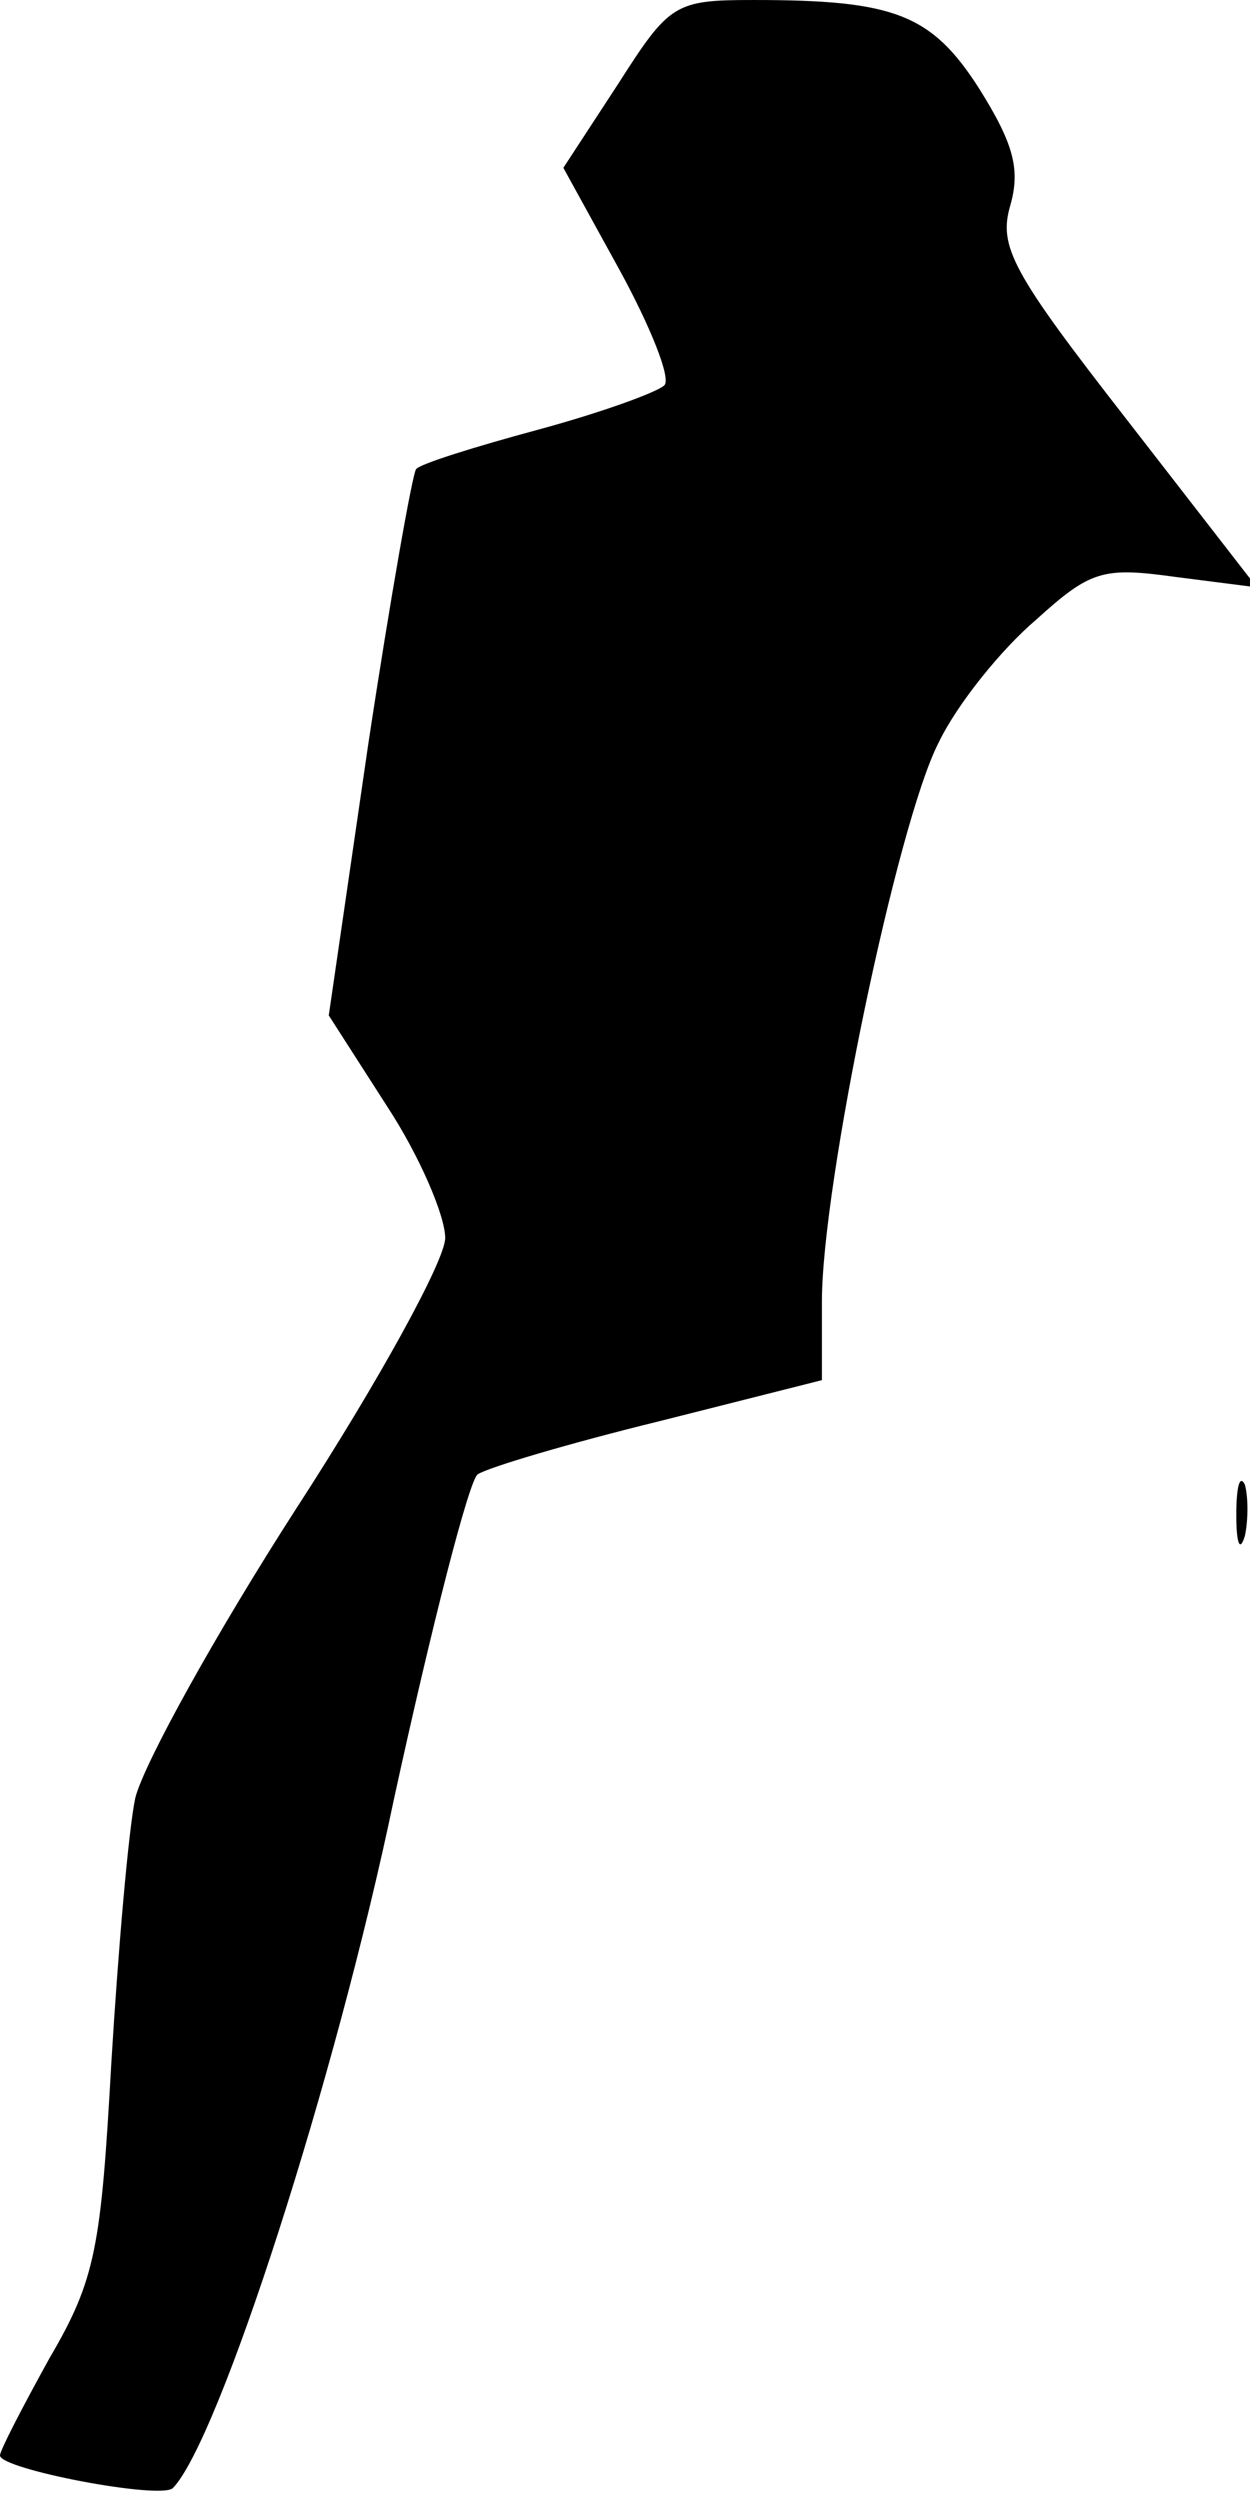 <?xml version="1.0" standalone="no"?>
<!DOCTYPE svg PUBLIC "-//W3C//DTD SVG 20010904//EN"
 "http://www.w3.org/TR/2001/REC-SVG-20010904/DTD/svg10.dtd">
<svg version="1.0" xmlns="http://www.w3.org/2000/svg"
 width="73pt" height="146pt" viewBox="0 0 73 146"
 preserveAspectRatio="xMidYMid meet">
<g transform="translate(0,146) scale(0.1,-0.1)"
fill="#000000" stroke="none">
<path fill="#000000" stroke="none" d="M361 1411 l-32 -49 33 -60 c18 -33 30
-63 26 -67 -4 -4 -37 -16 -74 -26 -37 -10 -69 -20 -71 -23 -2 -2 -15 -75 -28
-161 l-23 -158 34 -53 c19 -29 34 -64 34 -77 0 -13 -39 -84 -87 -158 -47 -73
-89 -149 -94 -169 -4 -19 -10 -89 -14 -155 -6 -107 -9 -126 -36 -172 -16 -29
-29 -54 -29 -57 0 -8 94 -26 101 -19 27 28 95 239 129 402 22 101 44 187 49
190 6 4 53 18 106 31 l95 24 0 46 c0 68 44 279 68 326 11 23 37 55 57 72 32
29 39 31 82 25 l47 -6 -76 98 c-67 86 -75 101 -68 125 6 21 2 36 -18 68 -28
44 -50 52 -132 52 -46 0 -49 -2 -79 -49z"/>
<path fill="#000000" stroke="none" d="M722 575 c0 -16 2 -22 5 -12 2 9 2 23
0 30 -3 6 -5 -1 -5 -18z"/>
</g>
</svg>
